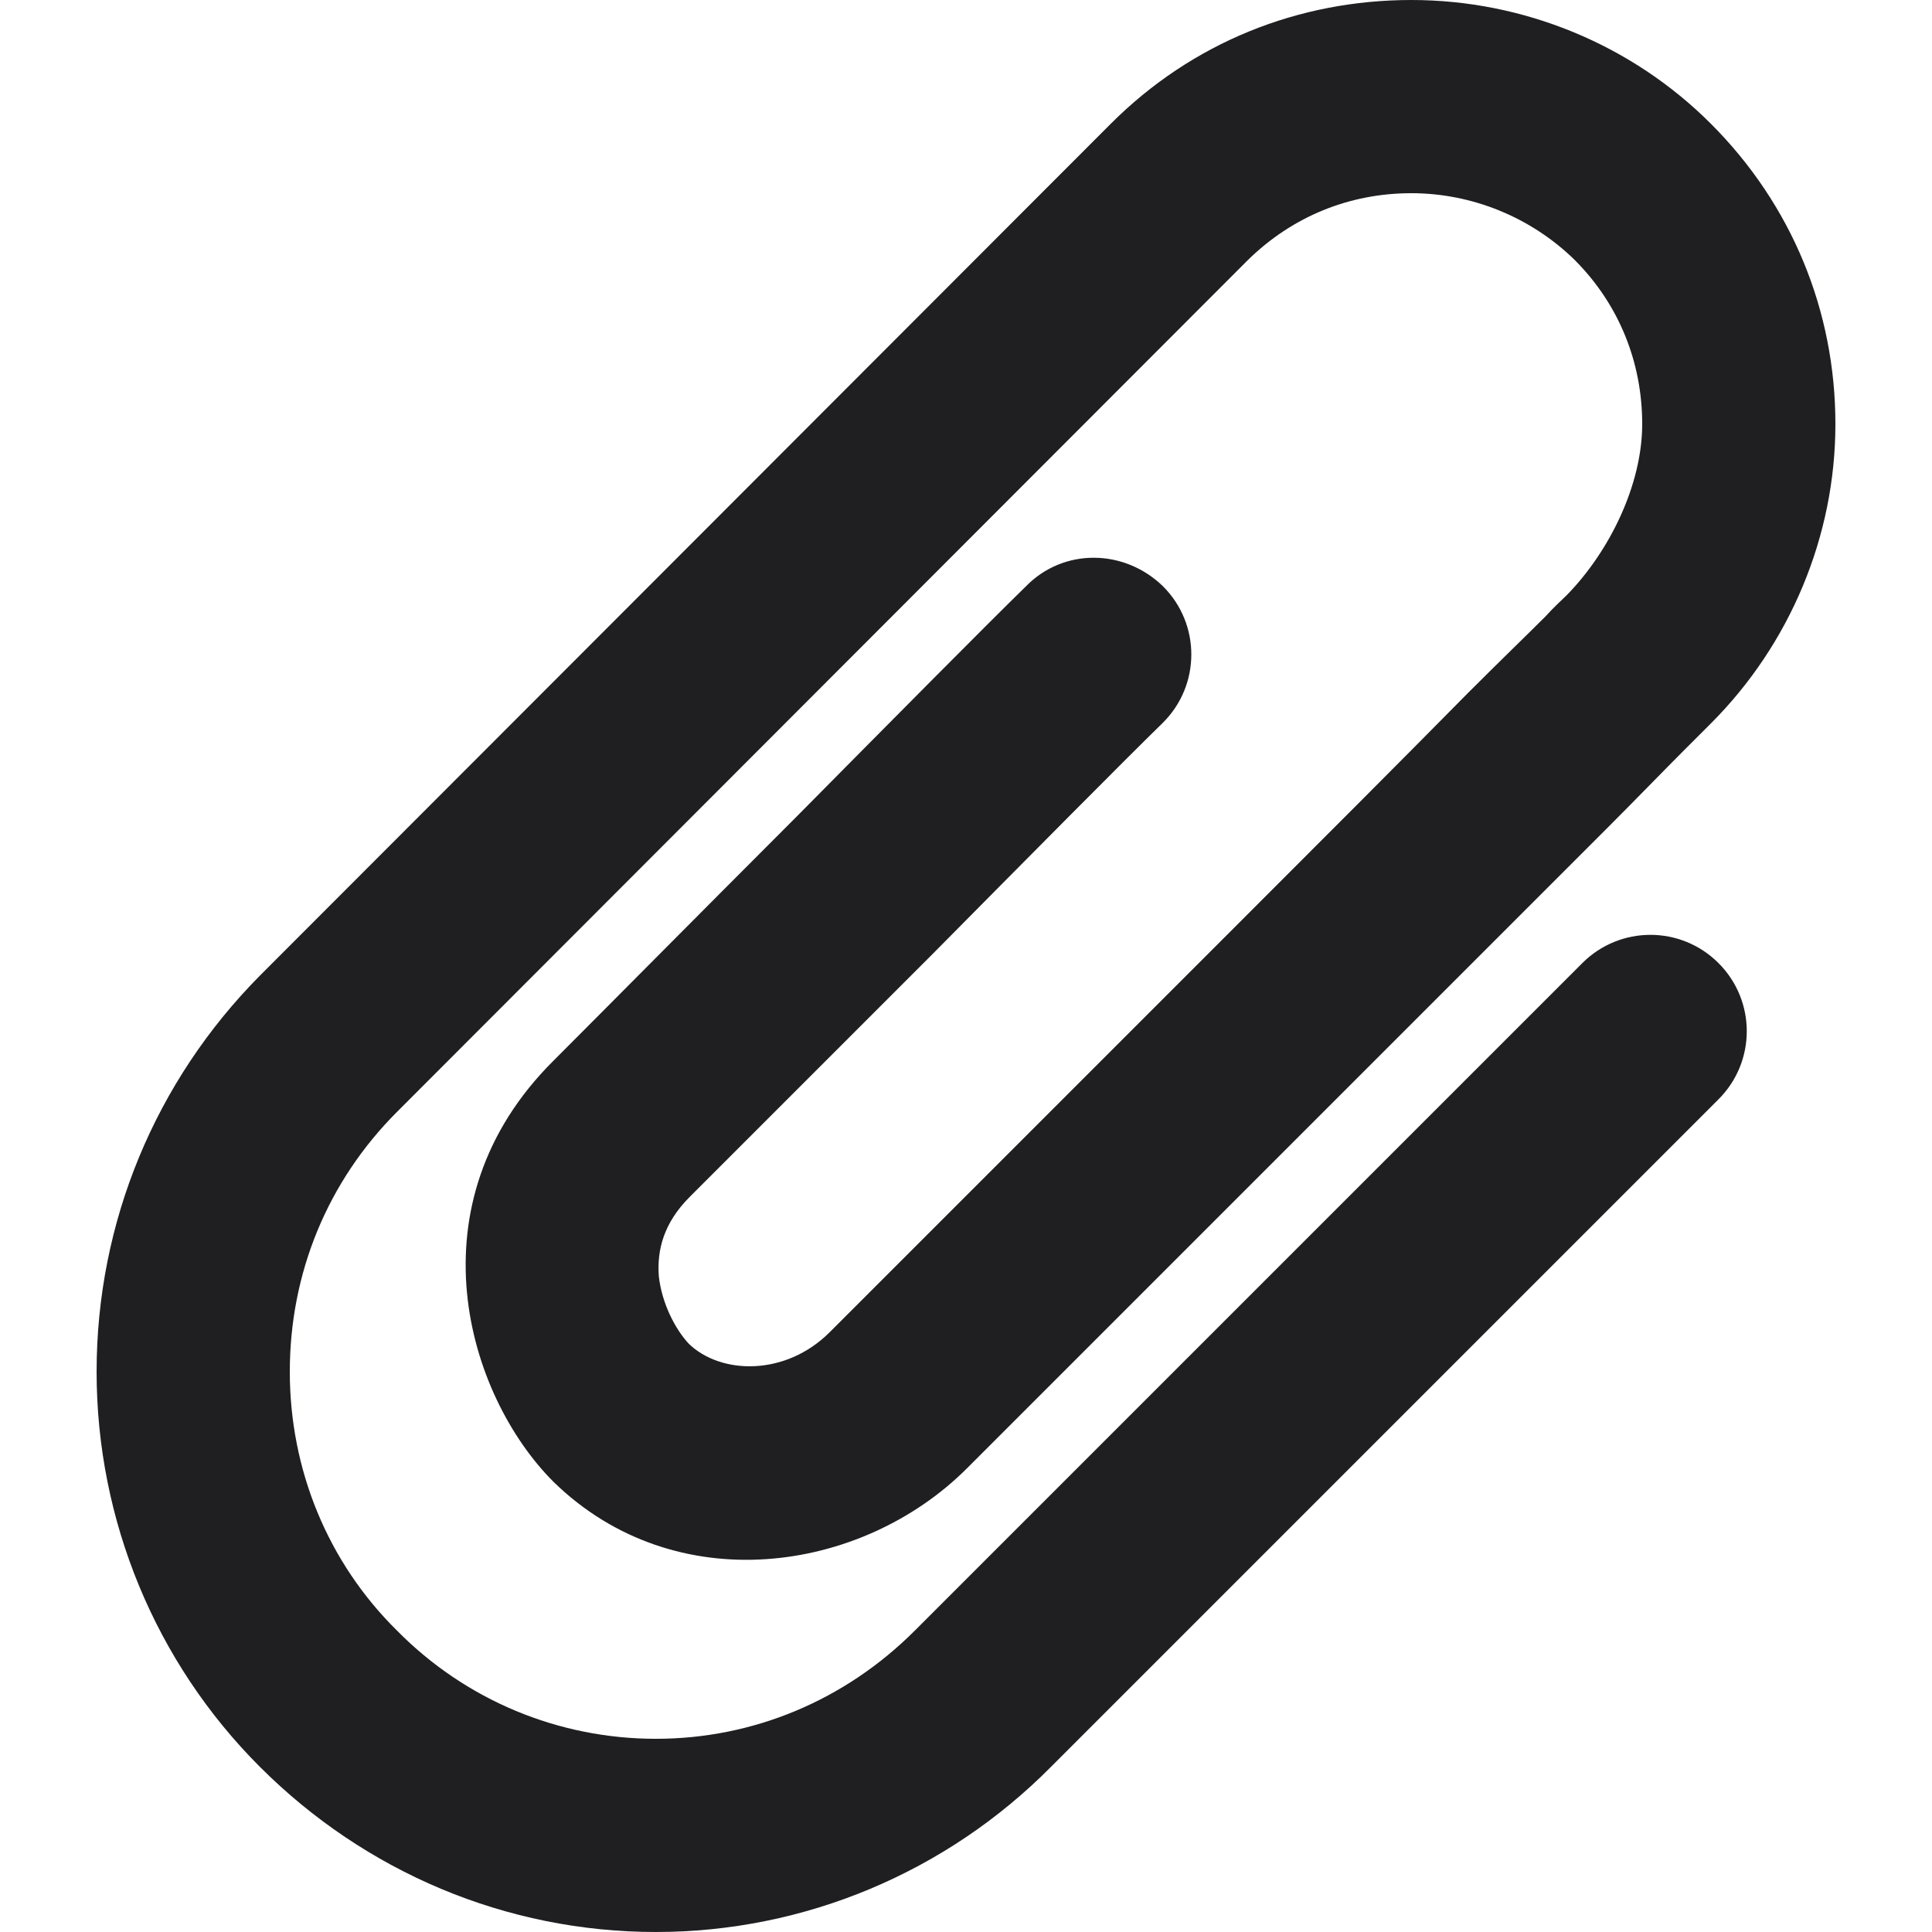 <svg width="20" height="20" viewBox="0 0 20 20" fill="none" xmlns="http://www.w3.org/2000/svg" xmlns:xlink="http://www.w3.org/1999/xlink">
	<desc>
			Created with Pixso.
	</desc>
	<defs/>
	<path id="Union" d="M17 4.39C17 3.75 16.76 3.15 16.3 2.69C15.85 2.25 15.24 2 14.61 2C13.97 2 13.38 2.24 12.92 2.69L4.11 11.51C3.39 12.23 3 13.18 3 14.2C3 15.21 3.39 16.17 4.11 16.88C4.82 17.6 5.78 18 6.79 18C7.8 18 8.75 17.6 9.47 16.88L16.38 9.97C16.77 9.58 17.4 9.58 17.79 9.97C18.18 10.36 18.18 10.99 17.79 11.38L10.88 18.29C9.8 19.38 8.33 20 6.79 20C5.24 20 3.78 19.38 2.69 18.29C1.61 17.21 1 15.74 1 14.2C1 12.65 1.61 11.19 2.69 10.1L11.5 1.28C12.34 0.44 13.44 6.1e-5 14.61 0C15.77 0 16.89 0.46 17.71 1.28C18.55 2.12 19 3.22 19 4.39C19 5.55 18.53 6.67 17.71 7.49L17.41 7.79C17.22 7.98 16.95 8.26 16.62 8.59C15.96 9.25 15.07 10.14 14.15 11.06C12.32 12.89 10.4 14.81 10.01 15.2C8.92 16.29 6.99 16.57 5.73 15.34C4.83 14.44 4.24 12.46 5.73 10.98C6.22 10.49 7.23 9.47 8.23 8.47C9.22 7.47 10.2 6.48 10.62 6.07C11.01 5.67 11.64 5.68 12.04 6.07C12.43 6.46 12.43 7.09 12.04 7.48C11.62 7.89 10.64 8.88 9.65 9.88C8.65 10.88 7.63 11.9 7.14 12.39C6.87 12.66 6.8 12.94 6.82 13.21C6.85 13.49 6.99 13.76 7.13 13.91C7.46 14.23 8.13 14.25 8.59 13.79C8.98 13.4 10.91 11.47 12.74 9.64C13.65 8.73 14.54 7.84 15.2 7.17C15.53 6.84 15.81 6.57 16 6.38C16.09 6.28 16.17 6.21 16.22 6.16C16.66 5.71 17 5.02 17 4.39Z" fill="#1F1F22" fill-opacity="1" fill-rule="nonzero"/>
</svg>

